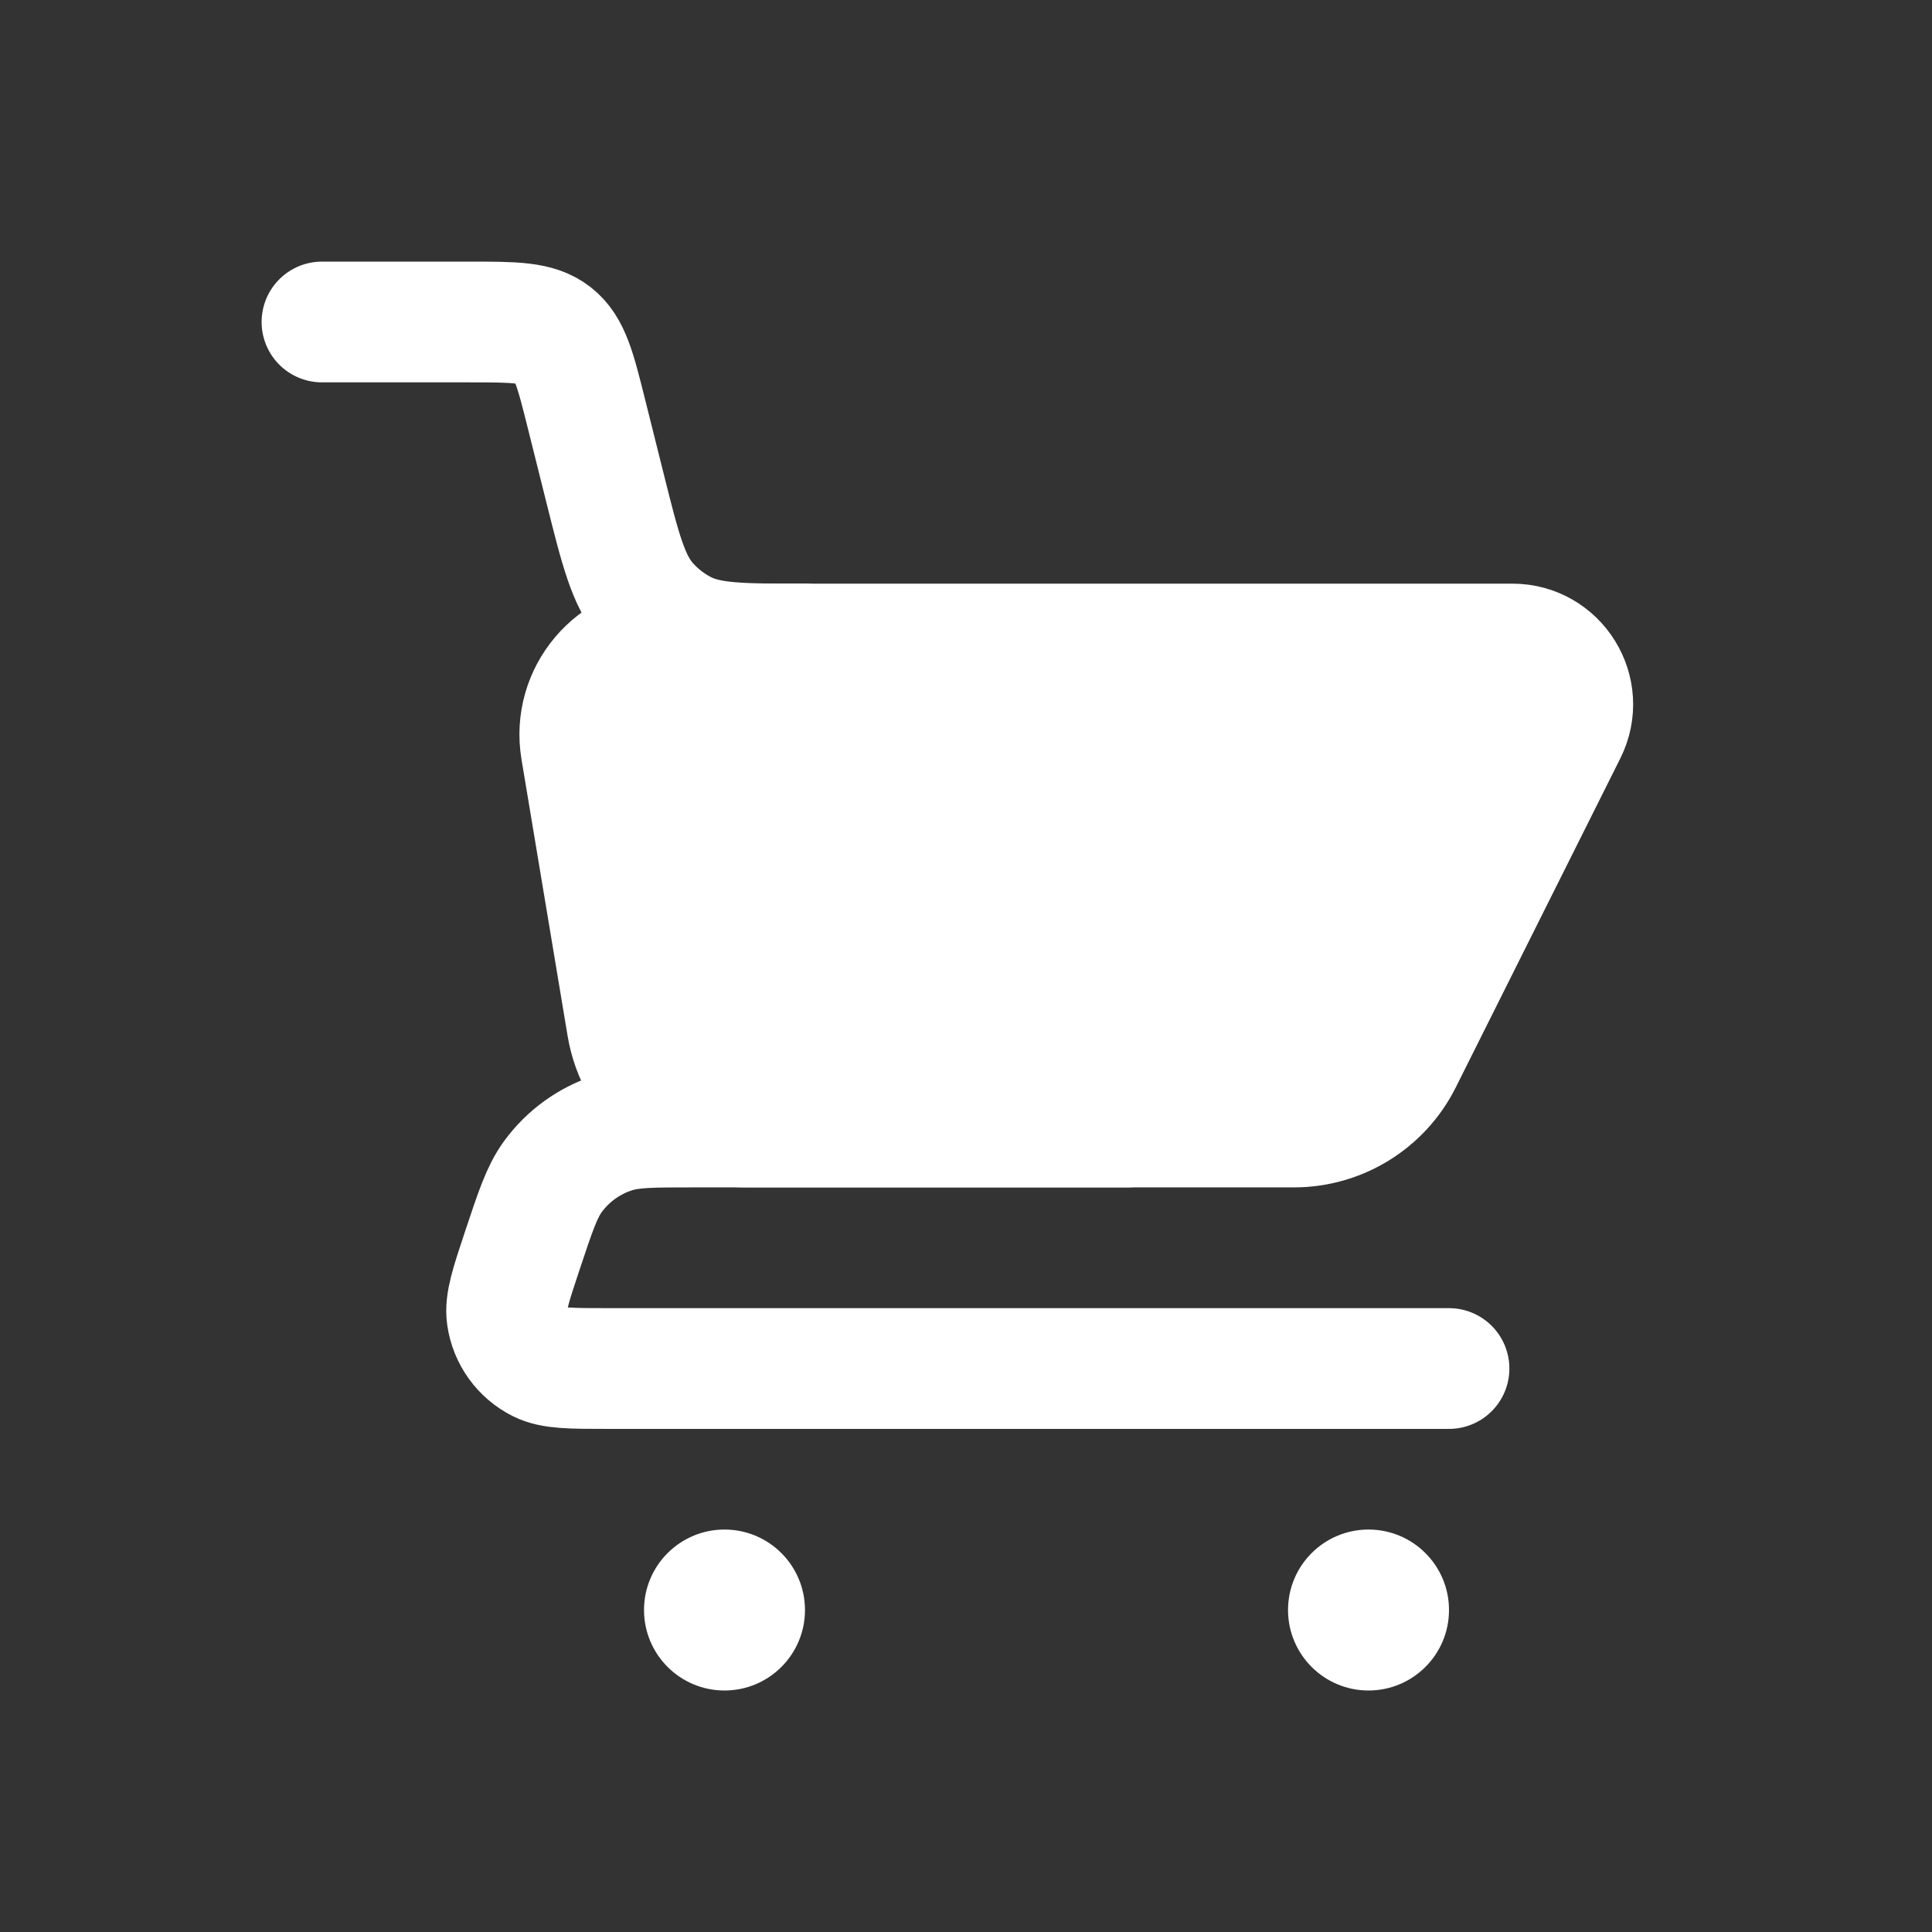<svg width="32" height="32" viewBox="0 0 32 32" fill="none" xmlns="http://www.w3.org/2000/svg">
<rect x="0" y="0" width="32" height="32" fill="#333333" stroke="none"/>
<g id="Basket_alt_3_fill">
<path id="Vector" d="M5.333 5.333H7.772C8.522 5.333 8.897 5.333 9.168 5.545C9.439 5.757 9.53 6.121 9.712 6.848L10.02 8.08C10.276 9.103 10.404 9.615 10.717 9.977C10.887 10.172 11.093 10.333 11.324 10.451C11.75 10.667 12.278 10.667 13.333 10.667V10.667" stroke="#FFFFFF" stroke-width="2" stroke-linecap="round"/>
<path id="Rectangle 41" d="M24 22.667H10.068C9.457 22.667 9.151 22.667 8.94 22.561C8.647 22.414 8.444 22.133 8.398 21.808C8.364 21.575 8.461 21.285 8.654 20.705V20.705C8.868 20.062 8.975 19.741 9.156 19.491C9.408 19.145 9.764 18.889 10.172 18.76C10.466 18.667 10.805 18.667 11.482 18.667H18.667" stroke="#FFFFFF" stroke-width="2" stroke-linecap="round" stroke-linejoin="round"/>
<path id="Vector 339" d="M21.431 18.667H12.361C11.383 18.667 10.549 17.96 10.388 16.995L9.624 12.413C9.472 11.499 10.177 10.667 11.104 10.667H25.049C25.792 10.667 26.276 11.449 25.943 12.114L23.219 17.561C22.881 18.239 22.188 18.667 21.431 18.667Z" fill="#FFFFFF" stroke="#FFFFFF" stroke-width="2" stroke-linecap="round"/>
<circle id="Ellipse 167" cx="22.667" cy="26.667" r="1.333" fill="#FFFFFF"/>
<circle id="Ellipse 168" cx="12" cy="26.667" r="1.333" fill="#FFFFFF"/>
</g>
</svg>
